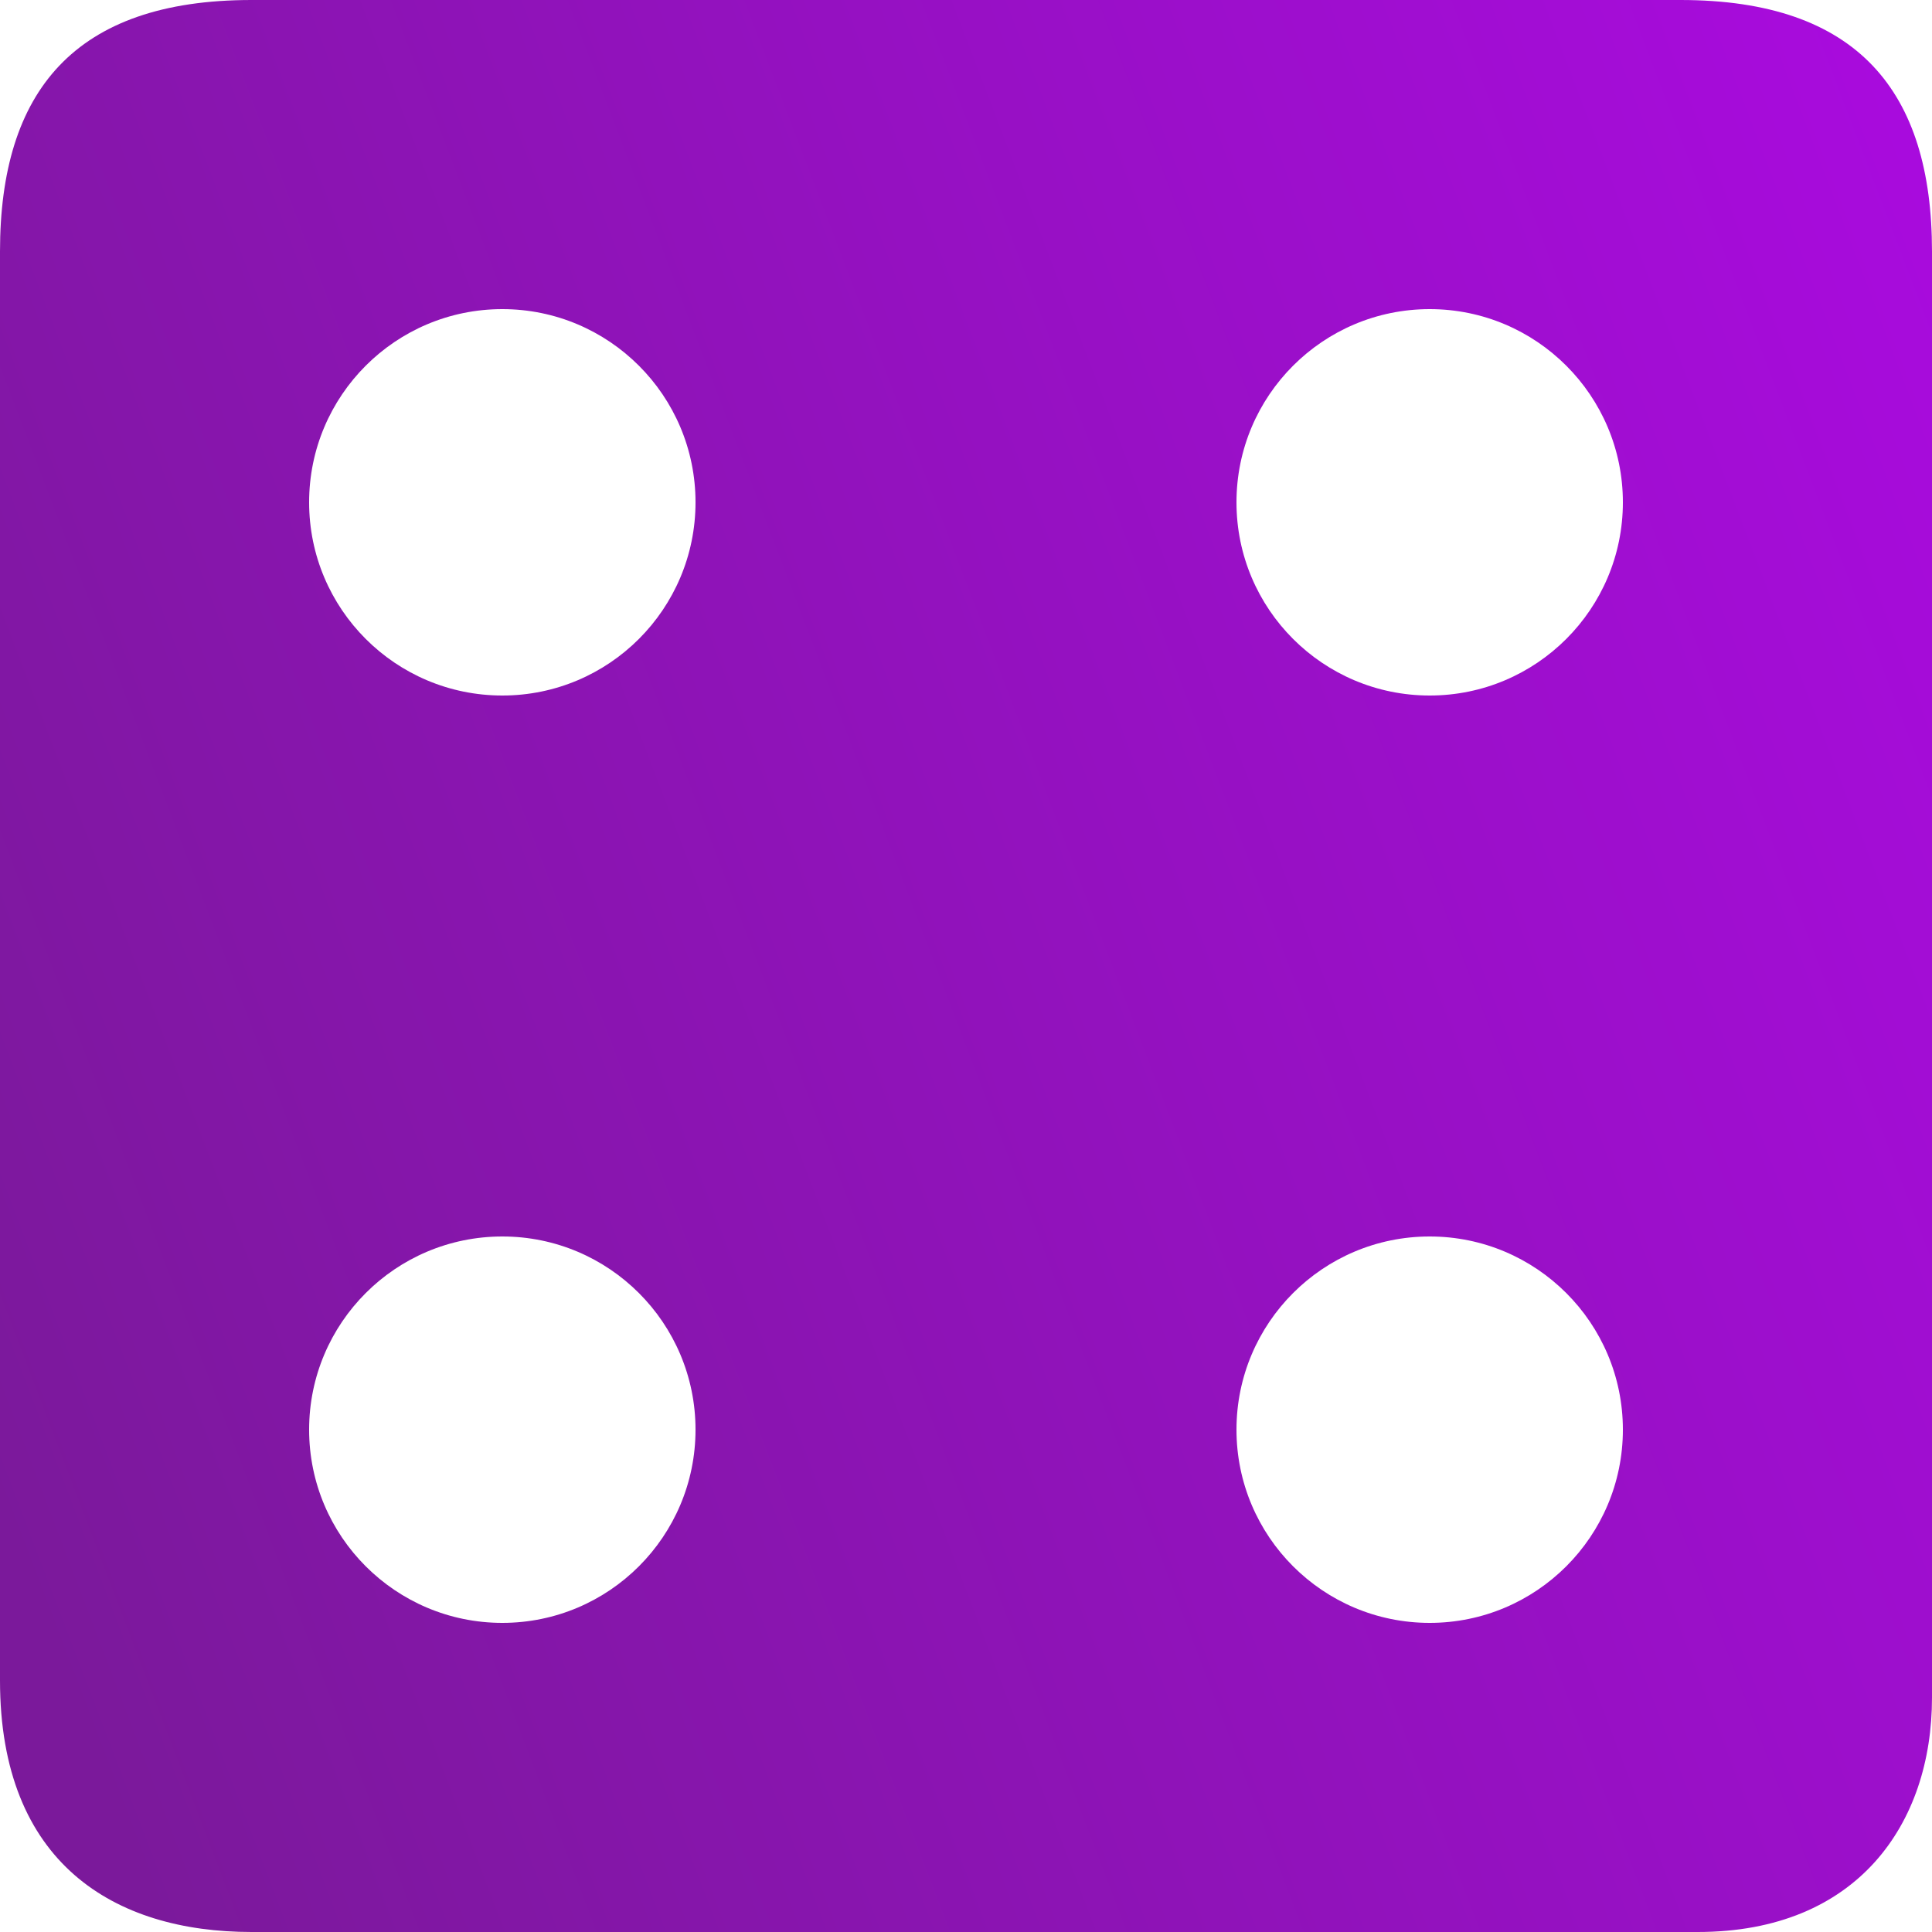 <svg width="40" height="40" viewBox="0 0 40 40" fill="none" xmlns="http://www.w3.org/2000/svg">
<path fill-rule="evenodd" clip-rule="evenodd" d="M5.207 0C1.538 0 0 1.893 0 5.207V34.793C0 38.58 2.367 40 5.207 40H35.148C38.462 40 40 37.752 40 35.148V5.207C40 1.893 38.462 0 34.793 0H5.207ZM14.4 10.4C14.4 12.609 12.609 14.4 10.4 14.4C8.191 14.4 6.4 12.609 6.4 10.4C6.4 8.191 8.191 6.4 10.4 6.4C12.609 6.4 14.4 8.191 14.4 10.4ZM29.6 33.6C31.809 33.6 33.6 31.809 33.6 29.6C33.6 27.391 31.809 25.6 29.6 25.6C27.391 25.6 25.6 27.391 25.6 29.6C25.6 31.809 27.391 33.6 29.6 33.6ZM33.6 10.4C33.6 12.609 31.809 14.4 29.6 14.4C27.391 14.4 25.6 12.609 25.6 10.4C25.6 8.191 27.391 6.4 29.6 6.4C31.809 6.4 33.6 8.191 33.6 10.4ZM10.4 33.6C12.609 33.6 14.4 31.809 14.4 29.6C14.4 27.391 12.609 25.6 10.4 25.6C8.191 25.6 6.4 27.391 6.4 29.6C6.4 31.809 8.191 33.6 10.4 33.6Z" fill="url(#paint0_linear_112_1193)"/>
<defs>
<linearGradient id="paint0_linear_112_1193" x1="3.196" y1="40" x2="47.95" y2="22.943" gradientUnits="userSpaceOnUse">
<stop stop-color="#7B199B"/>
<stop offset="1" stop-color="#A90BDE"/>
</linearGradient>
</defs>
</svg>
